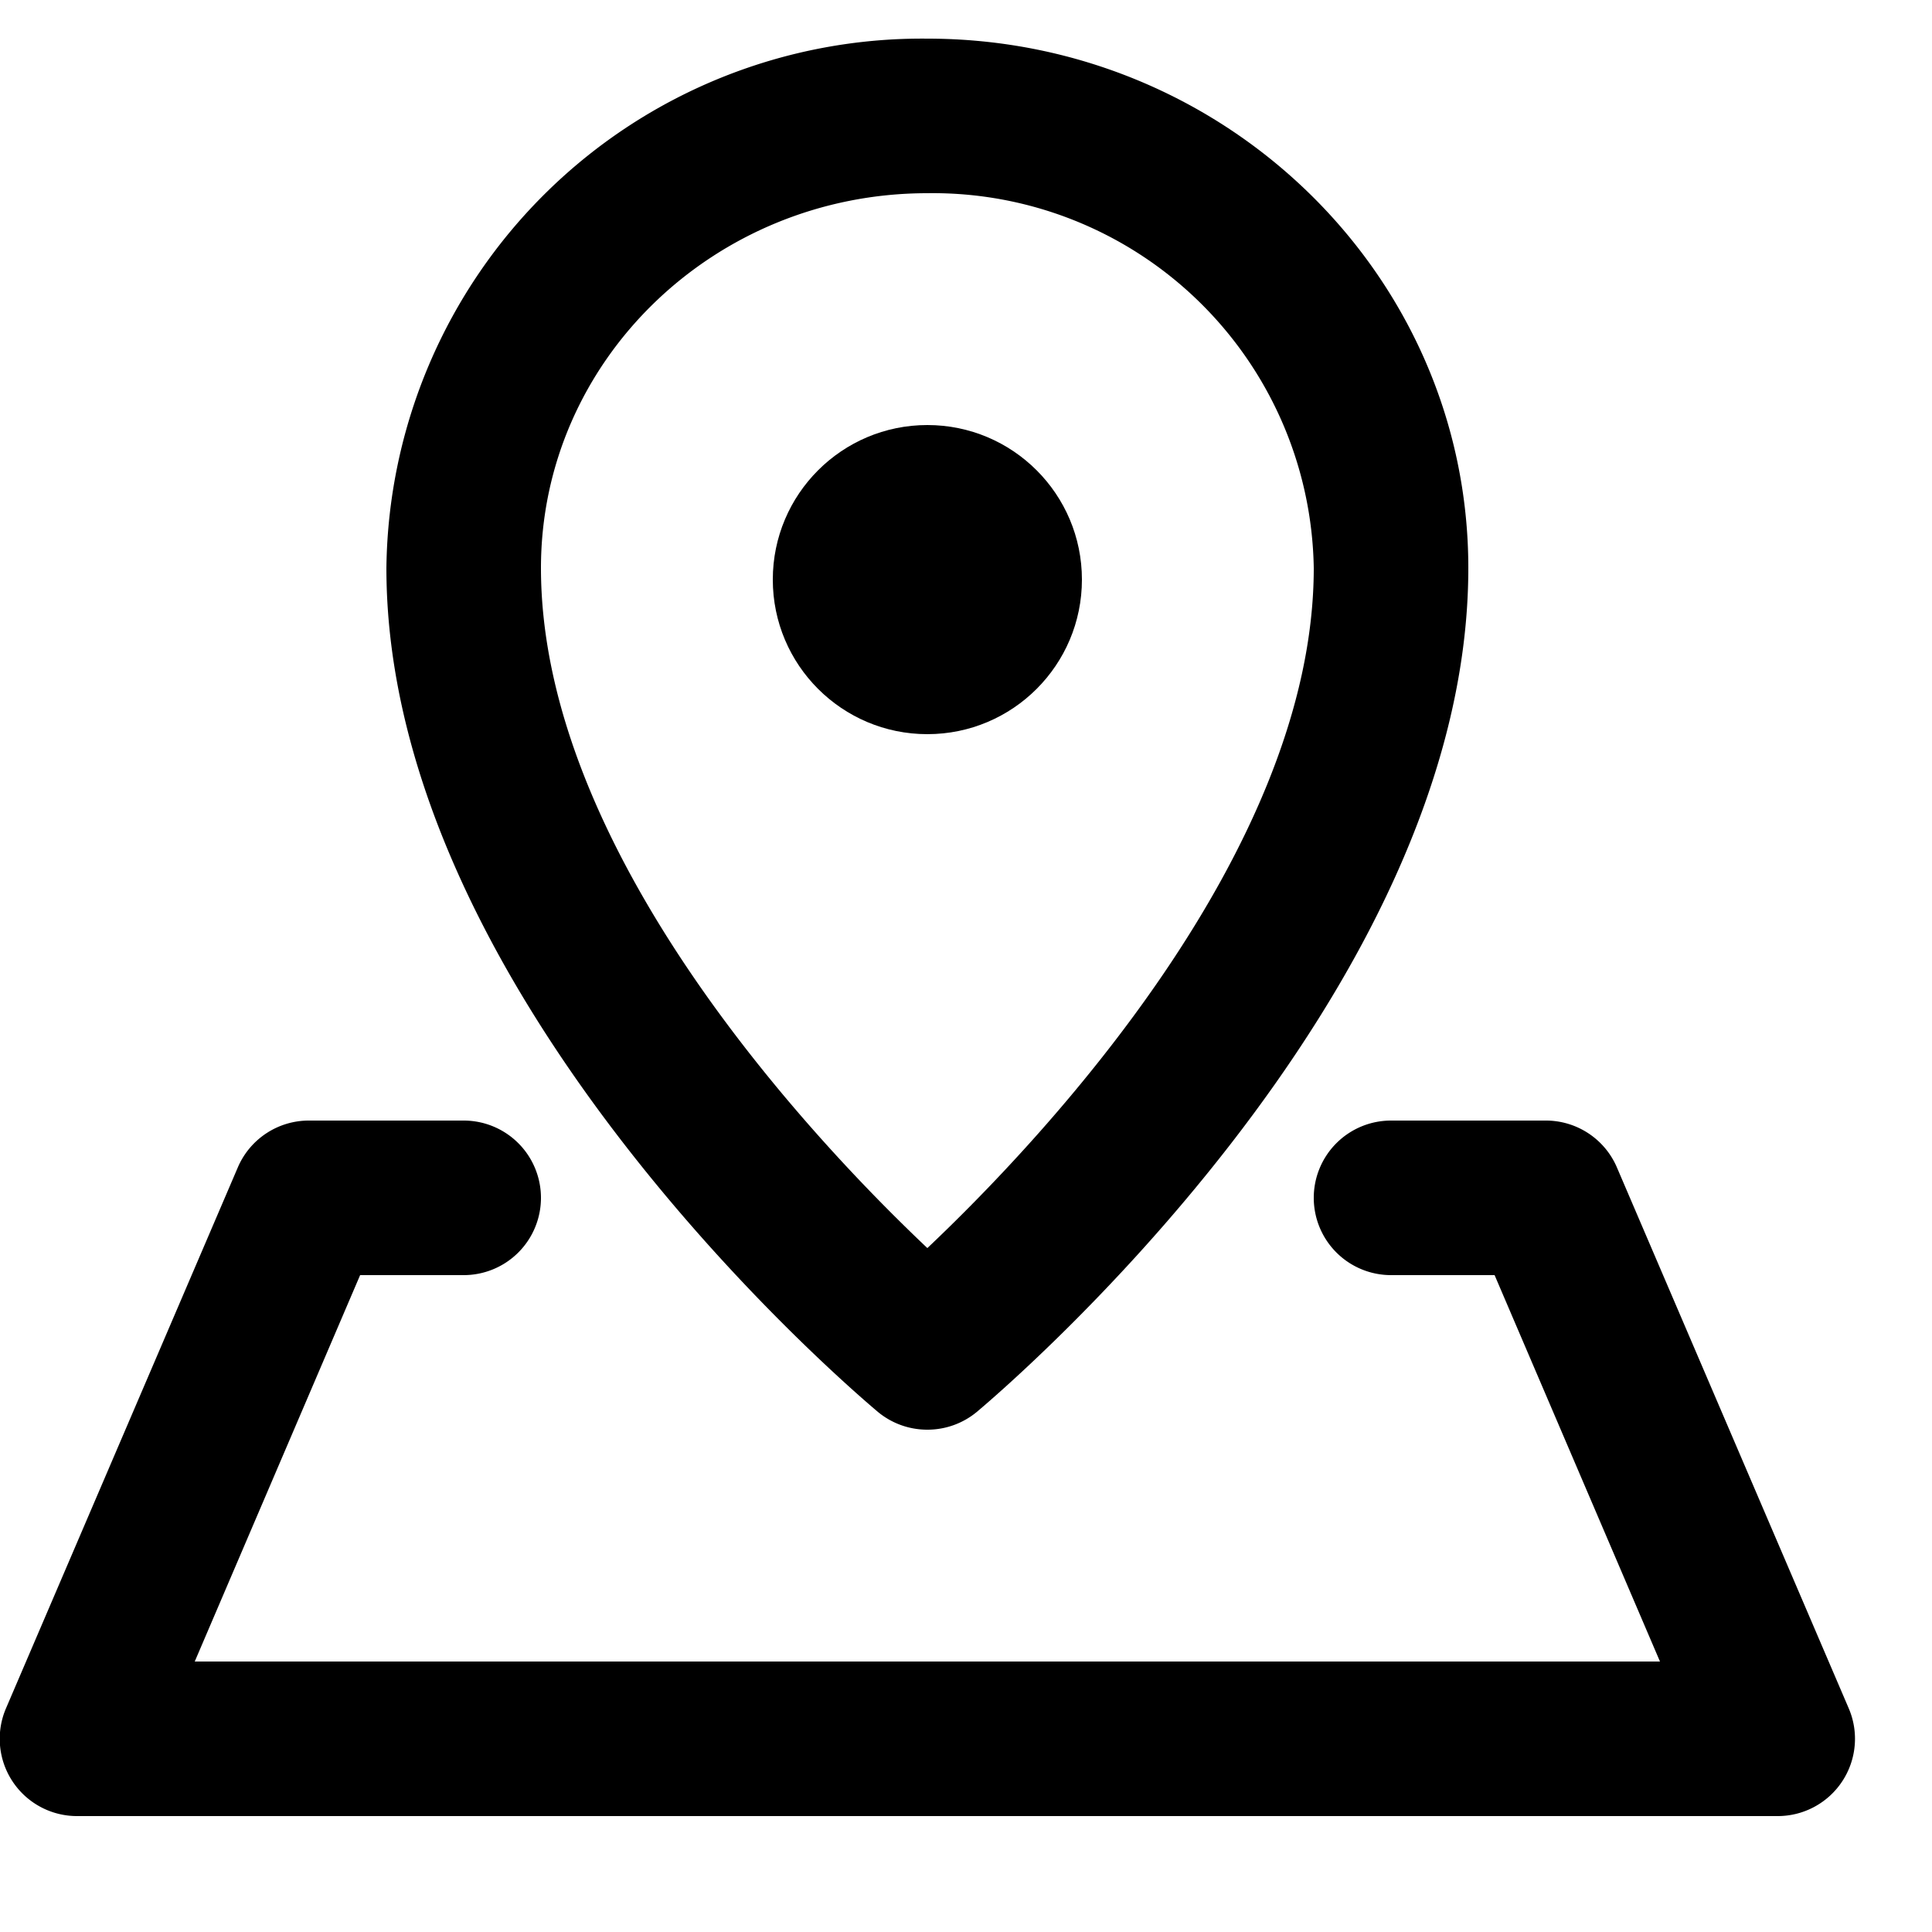 <?xml version="1.0" encoding="UTF-8"?>
<svg width="24px" height="24px" viewBox="0 0 25 24" xmlns="http://www.w3.org/2000/svg" fill-rule="evenodd" clip-rule="evenodd" stroke-linejoin="round" stroke-miterlimit="1.41"><path d="M12 18a1 1 0 0 1-.64-.23C11.1 17.55 5 12.41 5 6.85A6.93 6.93 0 0 1 12 0c3.86 0 7 3.07 7 6.85 0 5.56-6.1 10.7-6.36 10.92A1 1 0 0 1 12 18zm0-16C9.24 2 7 4.17 7 6.85c0 3.67 3.52 7.4 5 8.8 1.48-1.4 5-5.13 5-8.8A4.93 4.93 0 0 0 12 2z"/><circle cx="12" cy="7" r="2"/><path d="M23 23H1a1 1 0 0 1-.92-1.4l3-7A1 1 0 0 1 4 14h2a1 1 0 0 1 1 1 1 1 0 0 1-1 1H4.66l-2.14 5h18.96l-2.14-5H18a1 1 0 0 1-1-1 1 1 0 0 1 1-1h2a1 1 0 0 1 .92.6l3 7A1 1 0 0 1 23 23H23z"/></svg>